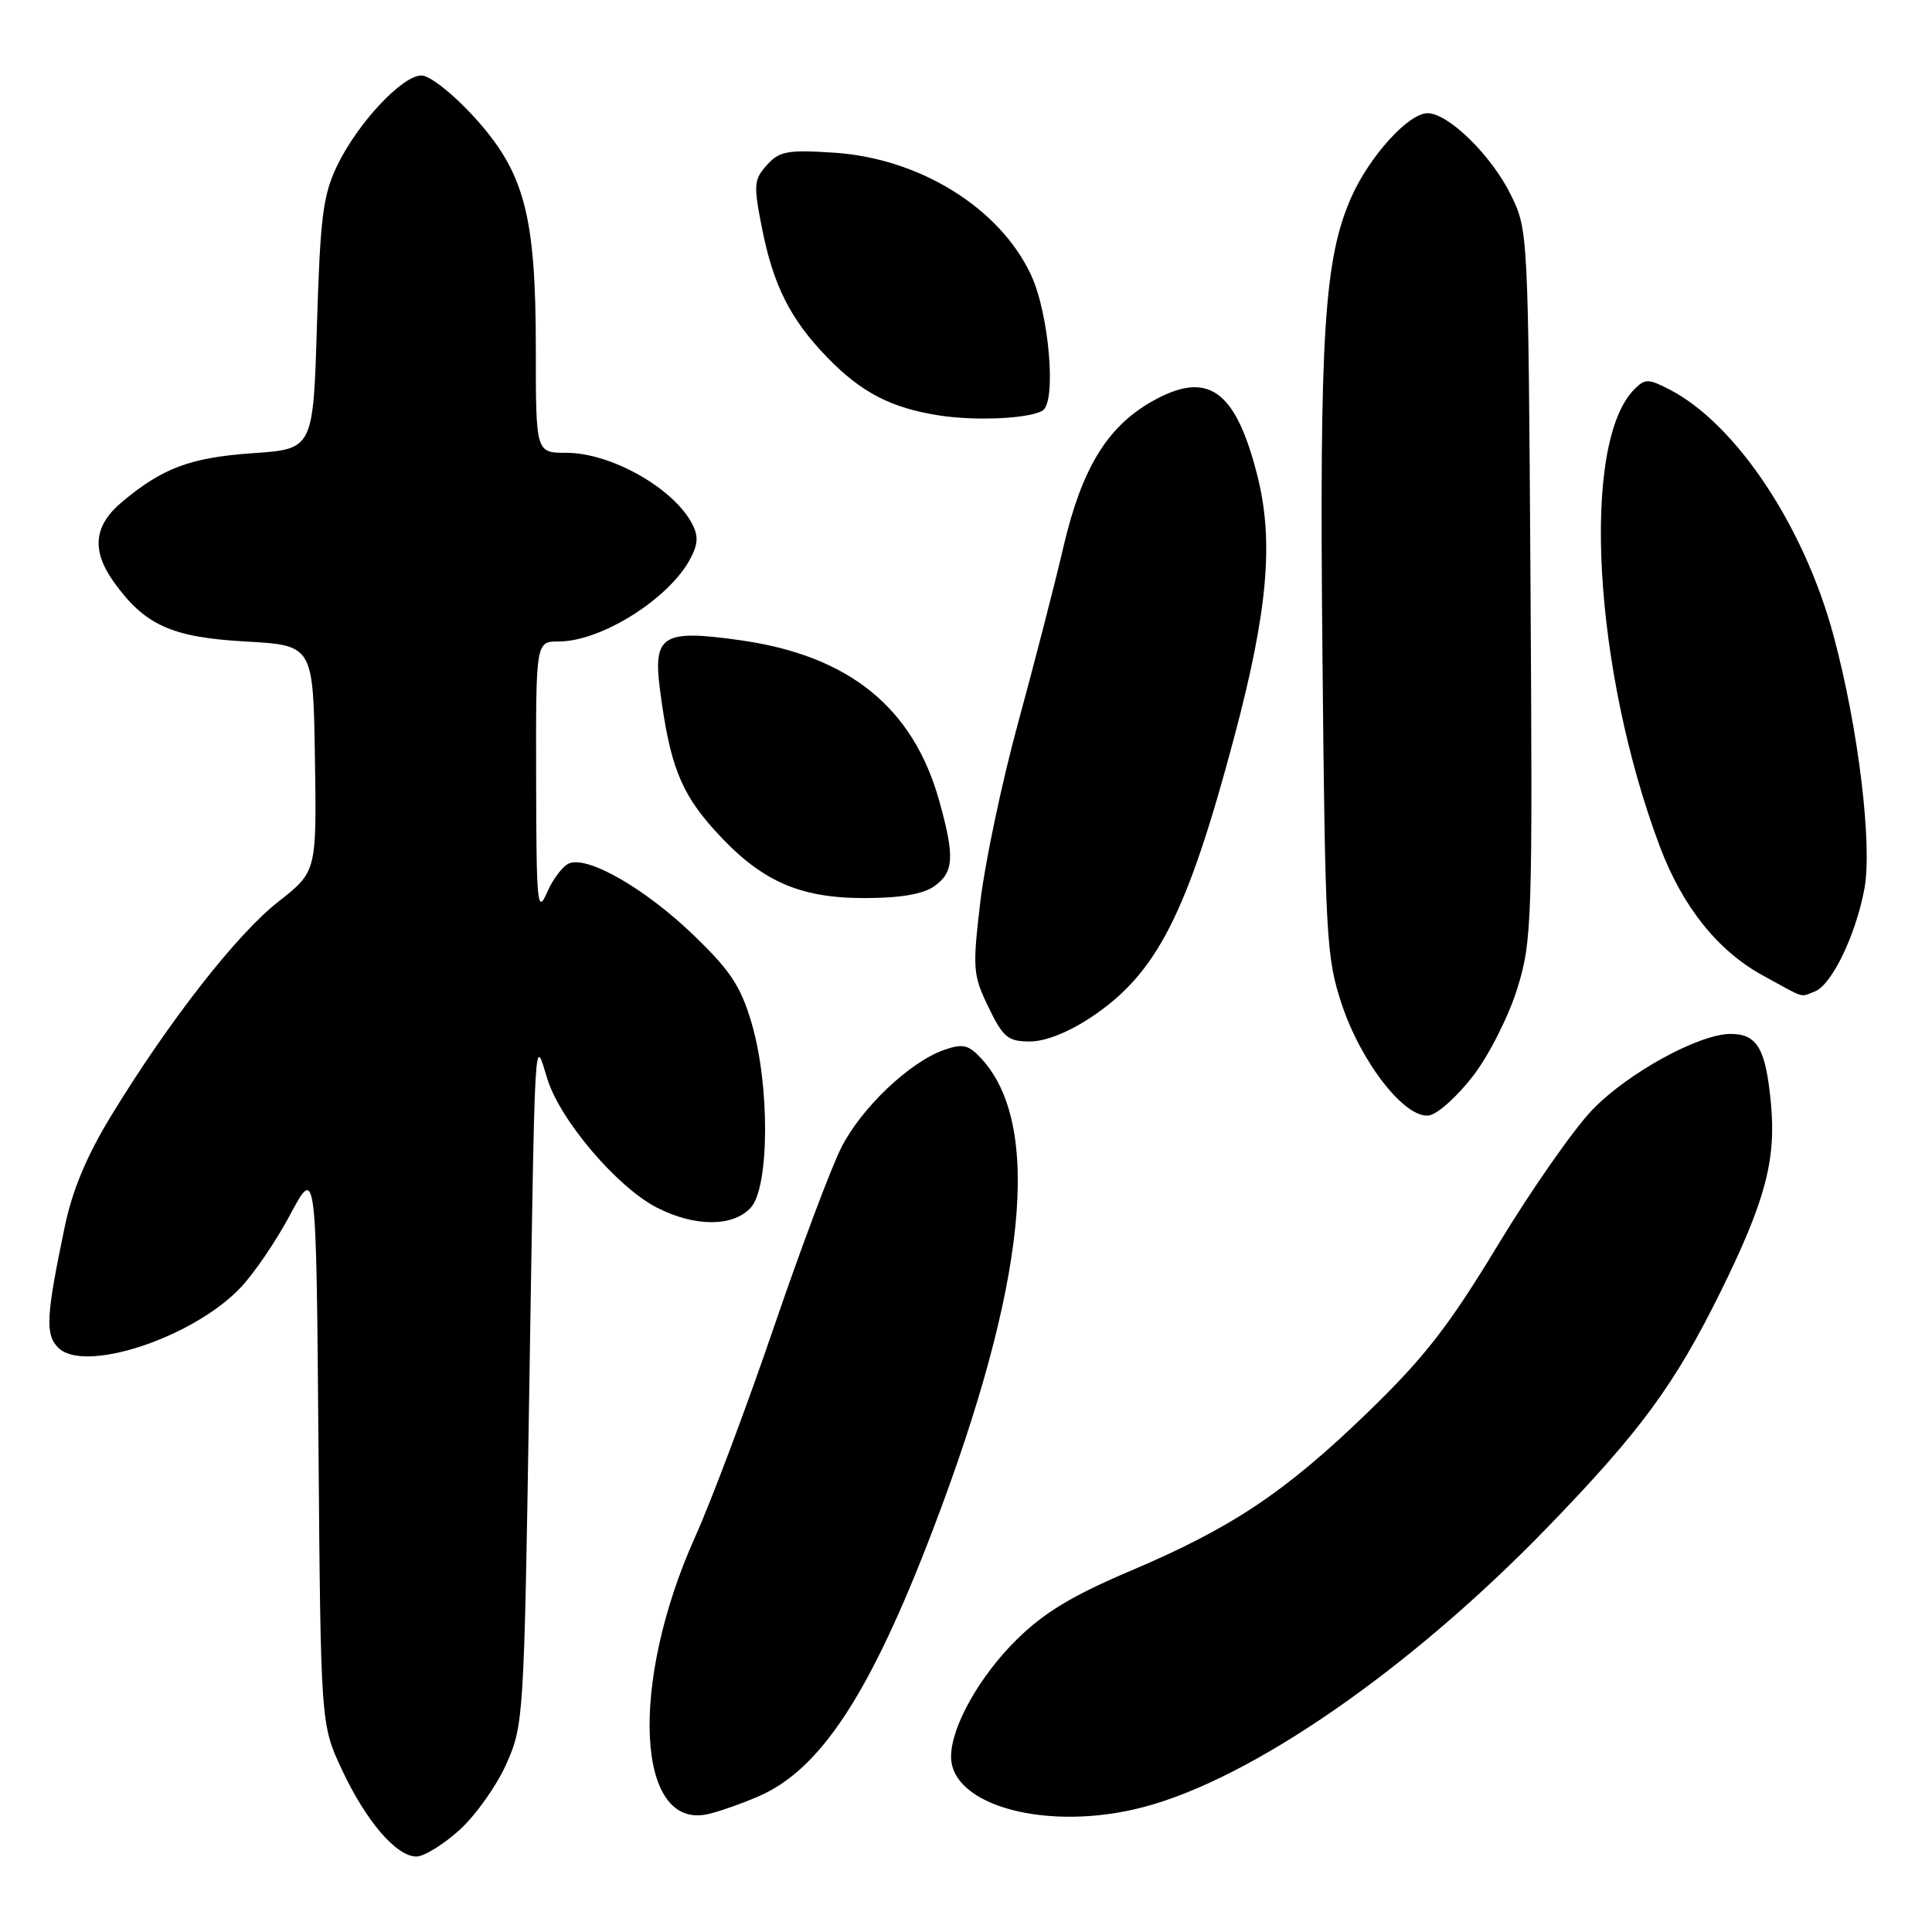 <?xml version="1.0" encoding="UTF-8" standalone="no"?>
<!DOCTYPE svg PUBLIC "-//W3C//DTD SVG 1.1//EN" "http://www.w3.org/Graphics/SVG/1.1/DTD/svg11.dtd" >
<svg xmlns="http://www.w3.org/2000/svg" xmlns:xlink="http://www.w3.org/1999/xlink" version="1.1" viewBox="0 0 256 256">
 <g >
 <path fill="currentColor"
d=" M 60.88 242.49 C 63.01 240.56 65.81 236.62 67.09 233.74 C 69.38 228.61 69.44 227.63 70.11 185.50 C 70.92 134.73 70.77 137.32 72.54 143.00 C 74.24 148.47 81.81 157.35 87.07 160.03 C 92.09 162.59 97.16 162.58 99.49 160.01 C 101.96 157.28 102.02 143.77 99.59 135.56 C 98.15 130.67 96.78 128.60 91.87 123.88 C 85.56 117.80 77.97 113.41 75.44 114.39 C 74.60 114.71 73.28 116.44 72.50 118.23 C 71.20 121.21 71.07 119.90 71.04 103.25 C 71.00 85.00 71.00 85.00 74.04 85.00 C 79.69 85.00 88.74 79.29 91.50 73.98 C 92.52 72.03 92.55 70.97 91.66 69.31 C 89.11 64.60 80.91 60.00 75.05 60.00 C 71.00 60.00 71.00 60.00 71.00 46.32 C 71.00 28.41 69.50 22.81 62.74 15.41 C 59.99 12.40 56.93 10.00 55.85 10.00 C 53.28 10.00 47.36 16.35 44.65 22.00 C 42.80 25.87 42.43 28.81 42.00 43.00 C 41.50 59.50 41.50 59.50 33.50 60.05 C 25.21 60.63 21.52 62.01 16.12 66.55 C 12.44 69.65 12.10 72.93 15.04 77.06 C 19.15 82.83 22.72 84.45 32.50 85.00 C 41.50 85.50 41.50 85.50 41.73 100.50 C 41.96 115.50 41.96 115.50 36.85 119.50 C 31.36 123.81 22.37 135.33 14.78 147.76 C 11.51 153.11 9.60 157.66 8.59 162.50 C 6.10 174.41 5.97 176.83 7.72 178.58 C 11.13 181.99 25.36 177.35 31.76 170.74 C 33.55 168.91 36.56 164.50 38.45 160.95 C 41.90 154.50 41.90 154.50 42.20 191.50 C 42.50 228.50 42.50 228.50 45.31 234.50 C 48.49 241.31 52.52 246.00 55.18 246.00 C 56.18 246.00 58.74 244.42 60.88 242.49 Z  M 100.50 238.03 C 108.74 234.48 115.34 224.39 123.66 202.58 C 136.03 170.16 138.18 149.01 129.99 140.22 C 128.32 138.43 127.56 138.26 125.12 139.11 C 120.56 140.70 114.15 146.78 111.48 152.05 C 110.13 154.70 106.11 165.42 102.54 175.87 C 98.97 186.33 94.27 198.84 92.09 203.69 C 83.36 223.12 84.29 242.59 93.85 240.37 C 95.31 240.04 98.30 238.98 100.50 238.03 Z  M 151.44 239.47 C 165.82 235.73 186.80 221.22 205.03 202.40 C 217.34 189.69 221.89 183.50 227.96 171.22 C 233.90 159.18 235.36 153.74 234.66 146.23 C 233.98 138.95 232.85 137.00 229.32 137.00 C 225.13 137.00 215.70 142.17 211.00 147.05 C 208.53 149.61 202.90 157.67 198.50 164.94 C 192.00 175.68 188.77 179.84 181.32 187.06 C 170.30 197.73 163.27 202.43 149.72 208.18 C 142.07 211.43 138.34 213.68 134.72 217.25 C 129.80 222.10 126.06 228.75 126.02 232.71 C 125.96 239.31 138.87 242.75 151.44 239.47 Z  M 195.24 142.50 C 197.36 139.72 199.94 134.58 201.07 130.92 C 203.00 124.64 203.08 122.15 202.80 77.42 C 202.50 30.66 202.49 30.48 200.18 25.79 C 197.62 20.59 191.91 15.00 189.16 15.00 C 186.63 15.00 181.45 20.72 179.04 26.17 C 175.45 34.30 174.82 44.37 175.23 86.62 C 175.59 124.28 175.74 126.86 177.78 133.04 C 180.36 140.82 186.19 148.26 189.34 147.80 C 190.49 147.64 193.14 145.25 195.24 142.50 Z  M 144.64 134.75 C 153.30 128.96 157.31 121.09 163.55 97.64 C 167.99 80.94 168.81 71.70 166.60 63.00 C 163.70 51.55 160.00 48.98 152.54 53.25 C 146.66 56.62 143.32 62.14 140.90 72.50 C 139.75 77.45 137.05 87.91 134.91 95.75 C 132.77 103.59 130.52 114.26 129.90 119.46 C 128.85 128.40 128.91 129.18 130.98 133.46 C 132.93 137.48 133.55 138.00 136.48 138.00 C 138.53 138.00 141.60 136.78 144.64 134.75 Z  M 240.46 131.38 C 242.70 130.52 245.86 124.00 247.03 117.85 C 248.14 112.01 246.25 96.47 242.95 84.21 C 239.04 69.69 230.02 56.16 221.22 51.61 C 218.42 50.17 217.98 50.16 216.57 51.57 C 209.43 58.72 211.12 88.82 219.98 112.28 C 222.96 120.15 227.61 125.97 233.54 129.23 C 239.35 132.42 238.46 132.14 240.46 131.38 Z  M 123.78 117.44 C 126.41 115.60 126.53 113.52 124.44 106.07 C 120.97 93.72 112.48 86.87 98.13 84.84 C 87.76 83.37 86.50 84.15 87.46 91.46 C 88.74 101.28 90.18 104.98 94.62 109.93 C 100.70 116.69 105.77 119.00 114.53 119.00 C 119.27 119.00 122.28 118.49 123.78 117.44 Z  M 138.15 54.40 C 140.01 53.26 139.02 41.58 136.62 36.44 C 132.49 27.56 121.86 20.97 110.50 20.23 C 104.34 19.83 103.27 20.03 101.62 21.87 C 99.89 23.78 99.83 24.48 100.96 30.20 C 102.45 37.77 104.71 42.28 109.52 47.26 C 114.08 51.99 118.05 54.06 124.46 55.05 C 129.34 55.81 136.42 55.47 138.15 54.40 Z "/>
</g>
</svg>
